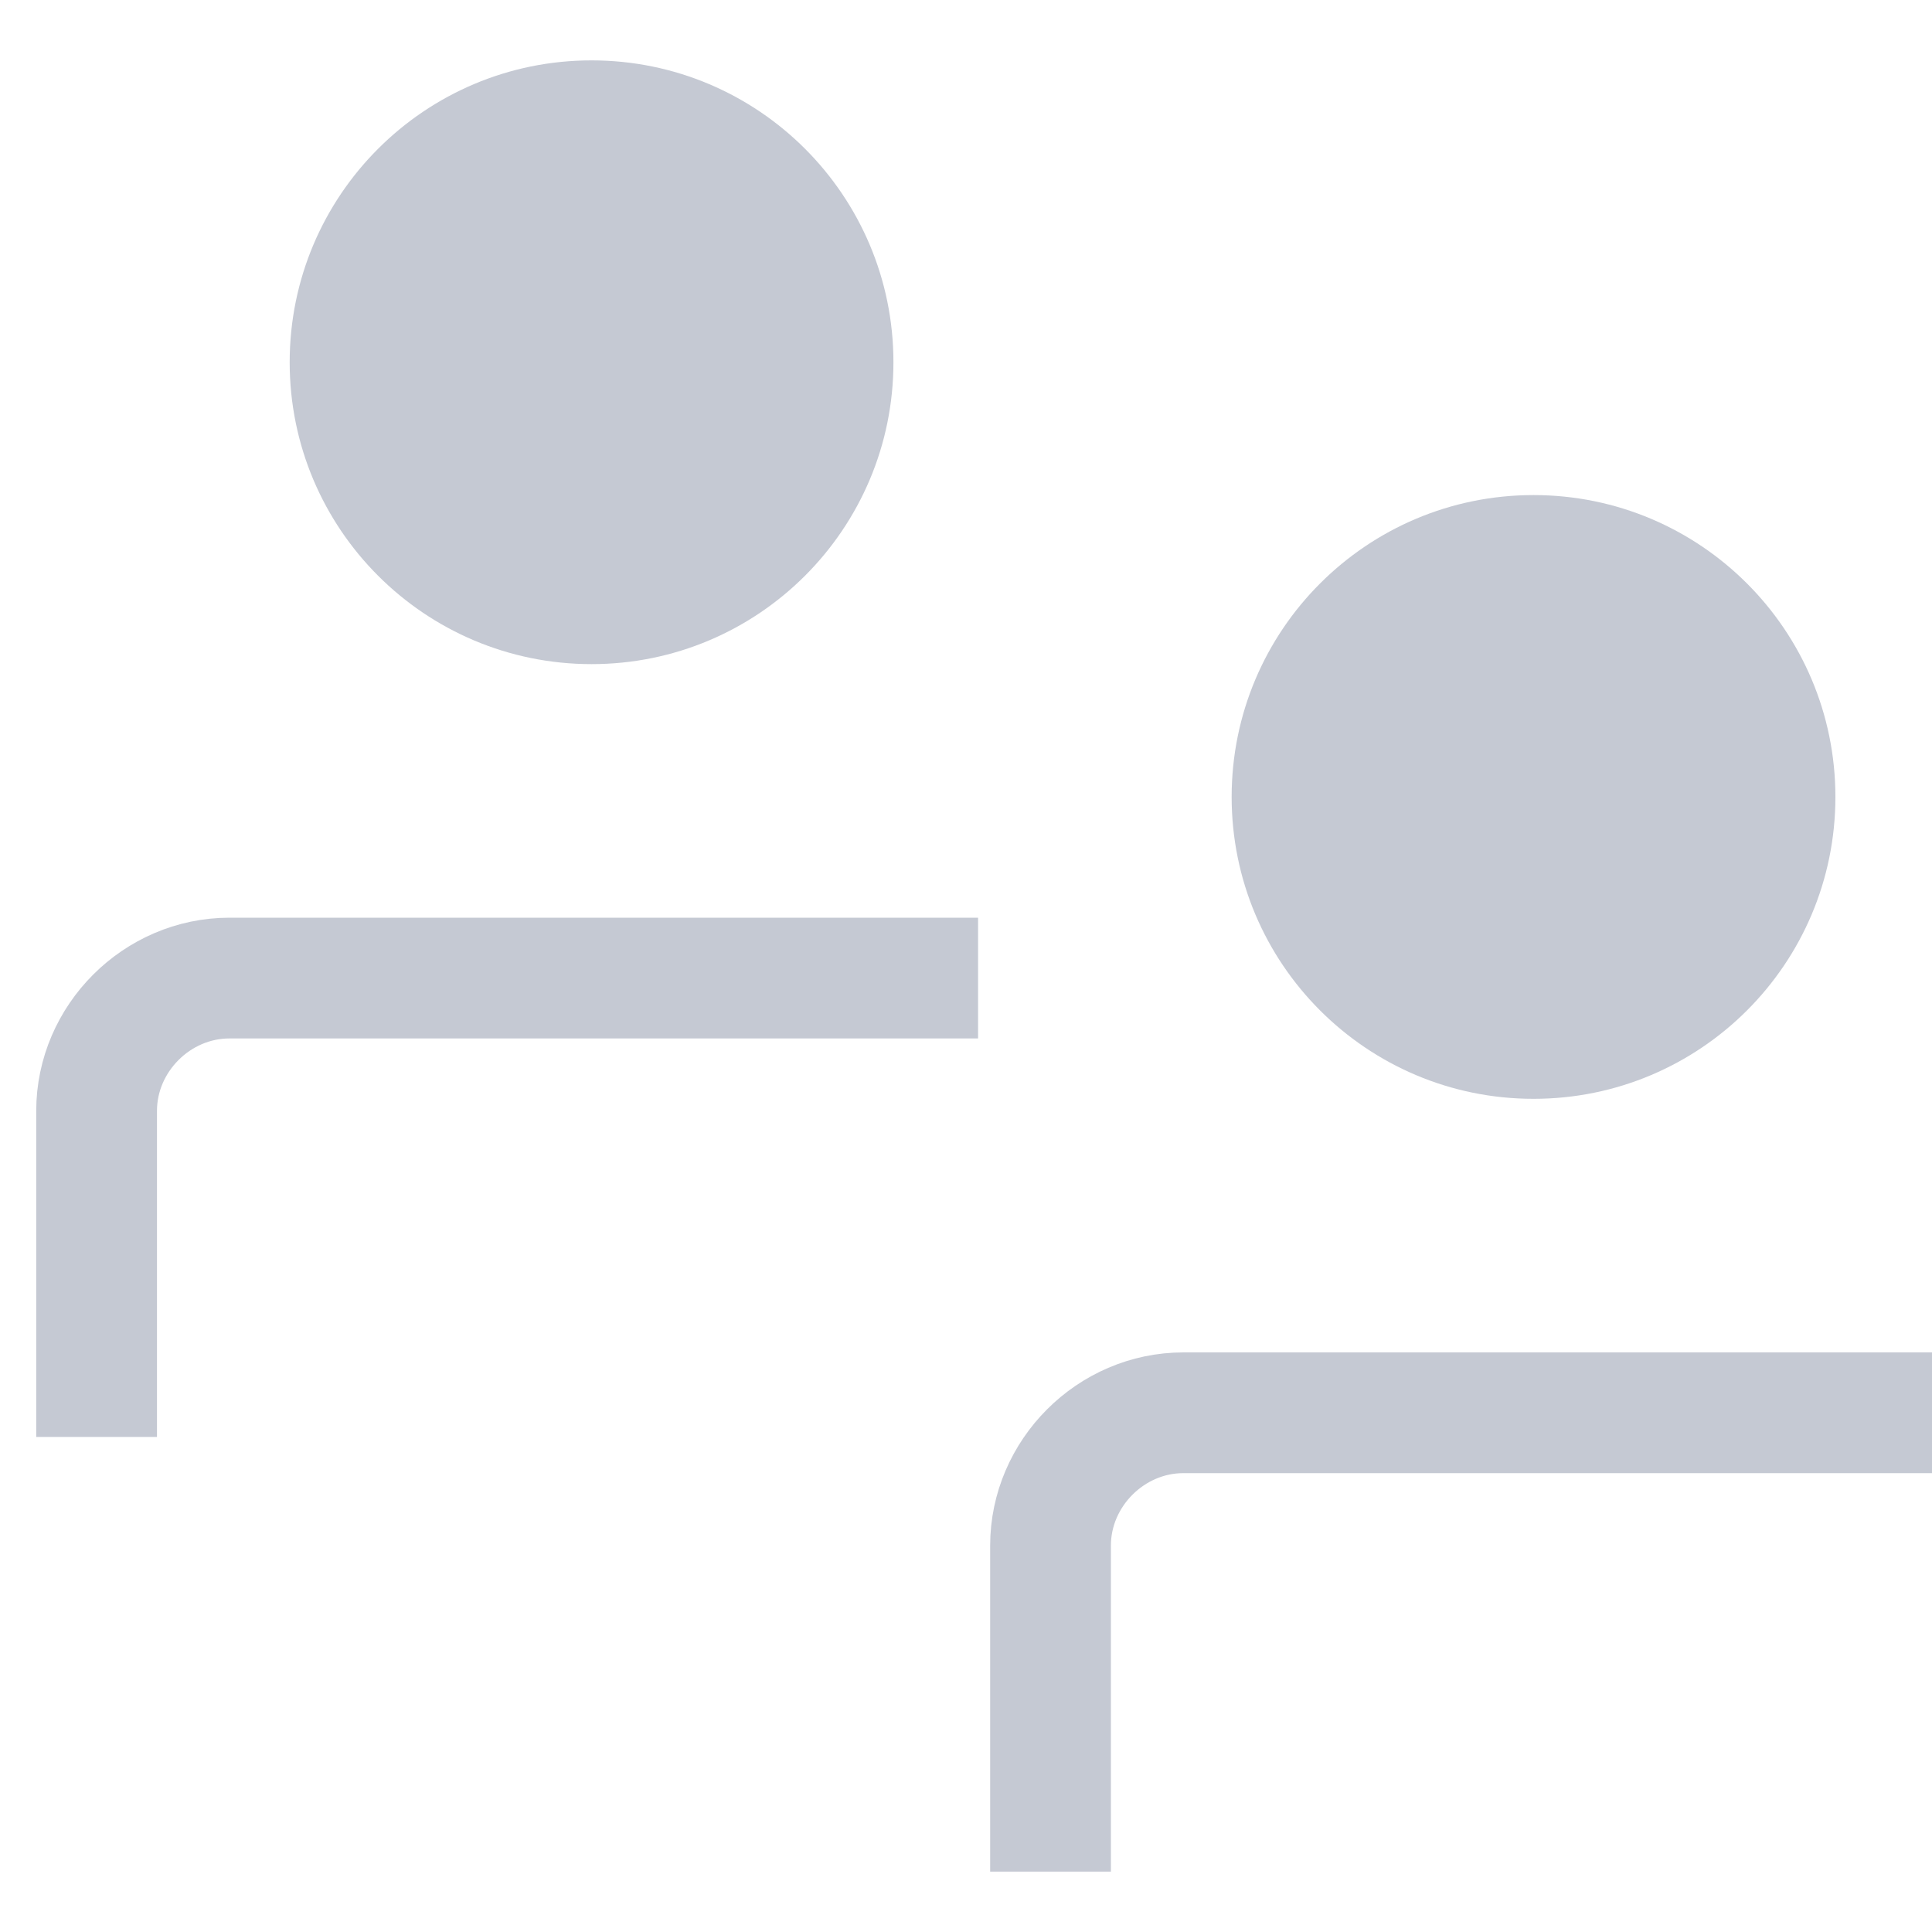<svg fill="none" height="16" viewBox="0 0 16 16" width="16" xmlns="http://www.w3.org/2000/svg" xmlns:xlink="http://www.w3.org/1999/xlink"><clipPath id="a"><path d="m0 0h16v16h-16z"/></clipPath><g clip-path="url(#a)"><path d="m12.7 9.1c1.381 0 2.5-1.119 2.5-2.5s-1.119-2.5-2.5-2.5-2.5 1.119-2.5 2.5 1.119 2.5 2.5 2.5z" fill="#c5c9d3"/><path d="m8.7 15.5v-2.7c0-.6.5-1.1 1.1-1.1h6.2" stroke="#c5c9d3" stroke-miterlimit="10"/><path d="m4.899 5.5c1.381 0 2.5-1.119 2.5-2.5s-1.119-2.5-2.5-2.5c-1.381 0-2.5 1.119-2.5 2.5s1.119 2.5 2.5 2.5z" fill="#c5c9d3"/><path d="m.8 11.9v-2.7c0-.6.5-1.1 1.1-1.1h6.2" stroke="#c5c9d3" stroke-miterlimit="10"/></g></svg>